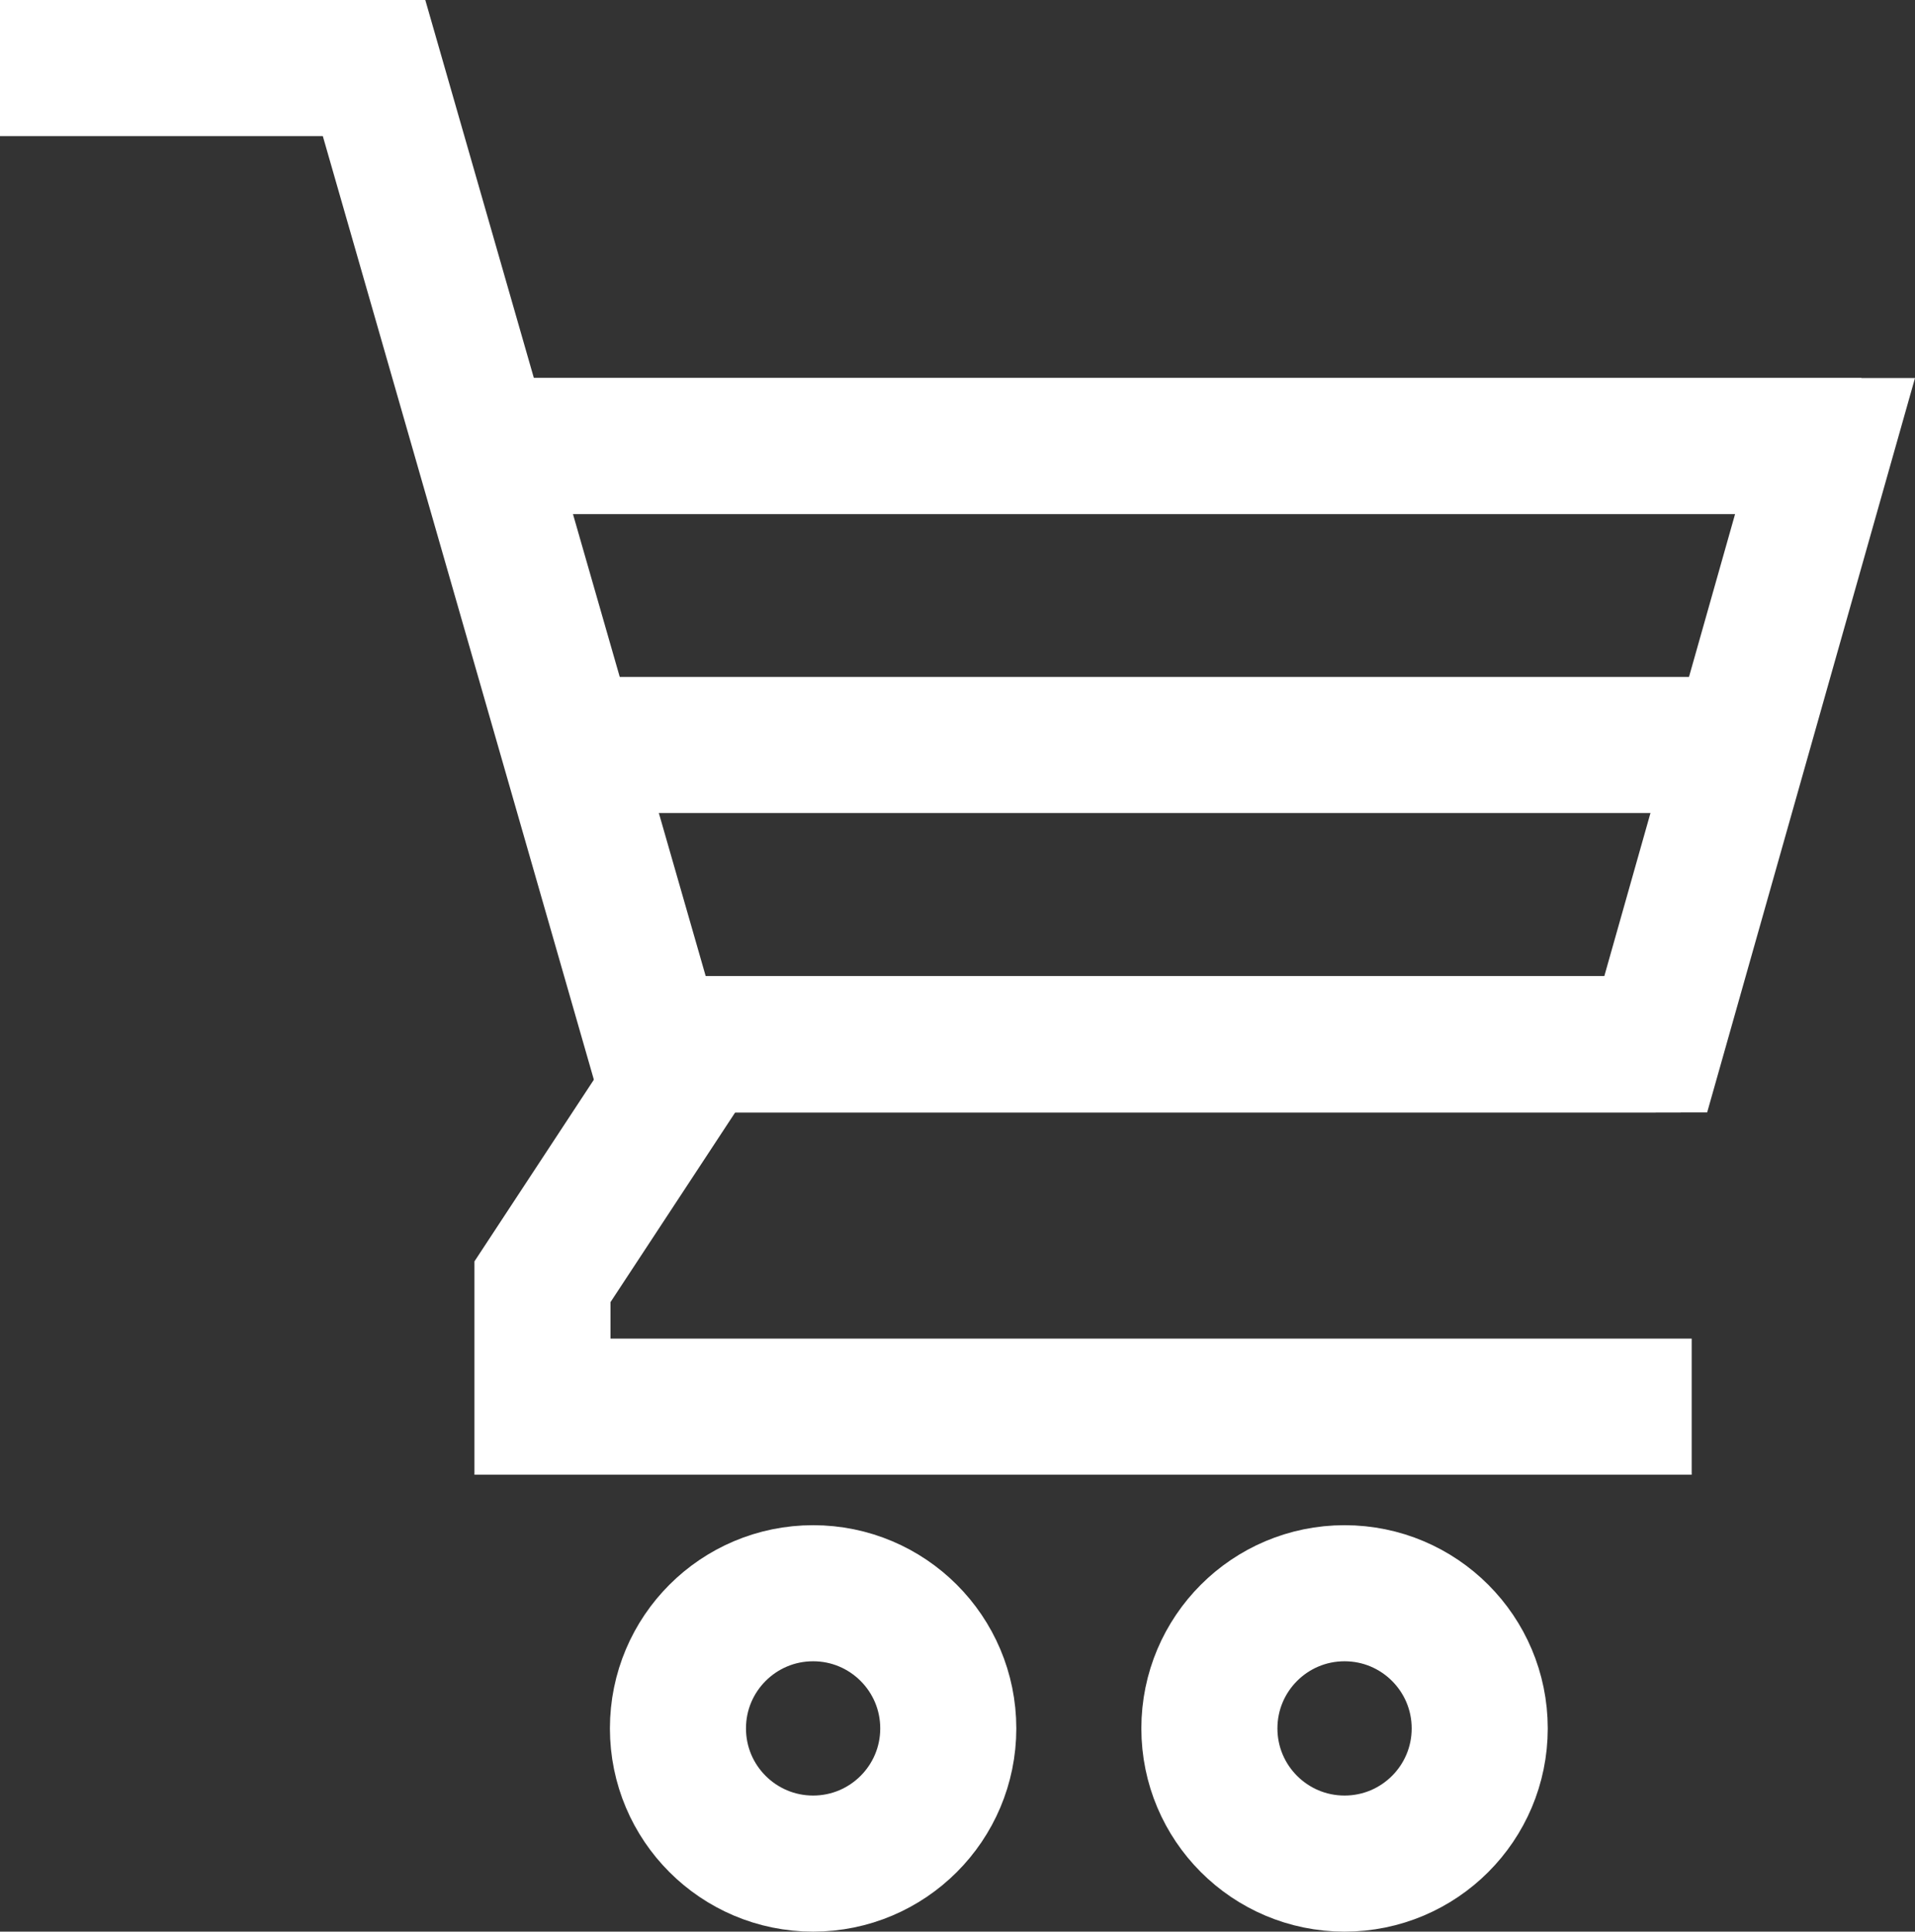 <svg id="Warstwa_1" data-name="Warstwa 1" xmlns="http://www.w3.org/2000/svg" viewBox="0 0 126.66 127.75"><rect x="0" y="0" width="126.66" height="127.75" fill="#333333" stroke="none"/><defs><style>.cls-1{fill:none;stroke:#fff;stroke-miterlimit:10;stroke-width:9px;}</style></defs><polyline class="cls-1" points="0 4.5 24.74 4.5 43.29 69.07 111.16 69.07"/><path class="cls-1" d="M206.25,82.15" transform="translate(-78.19 -77.65)"/><line class="cls-1" x1="41.64" y1="69.07" x2="109.51" y2="69.07"/><line class="cls-1" x1="35.88" y1="49.27" x2="117.29" y2="49.27"/><line class="cls-1" x1="34.14" y1="29.5" x2="123.12" y2="29.5"/><circle class="cls-1" cx="53.78" cy="114.31" r="8.94"/><circle class="cls-1" cx="88.93" cy="114.31" r="8.94"/><polyline class="cls-1" points="111.89 93.03 35.88 93.03 35.88 84.77 46.2 69.07"/><polyline class="cls-1" points="31.92 29.5 120.71 29.5 109.51 69.07 45.65 69.07"/></svg>
